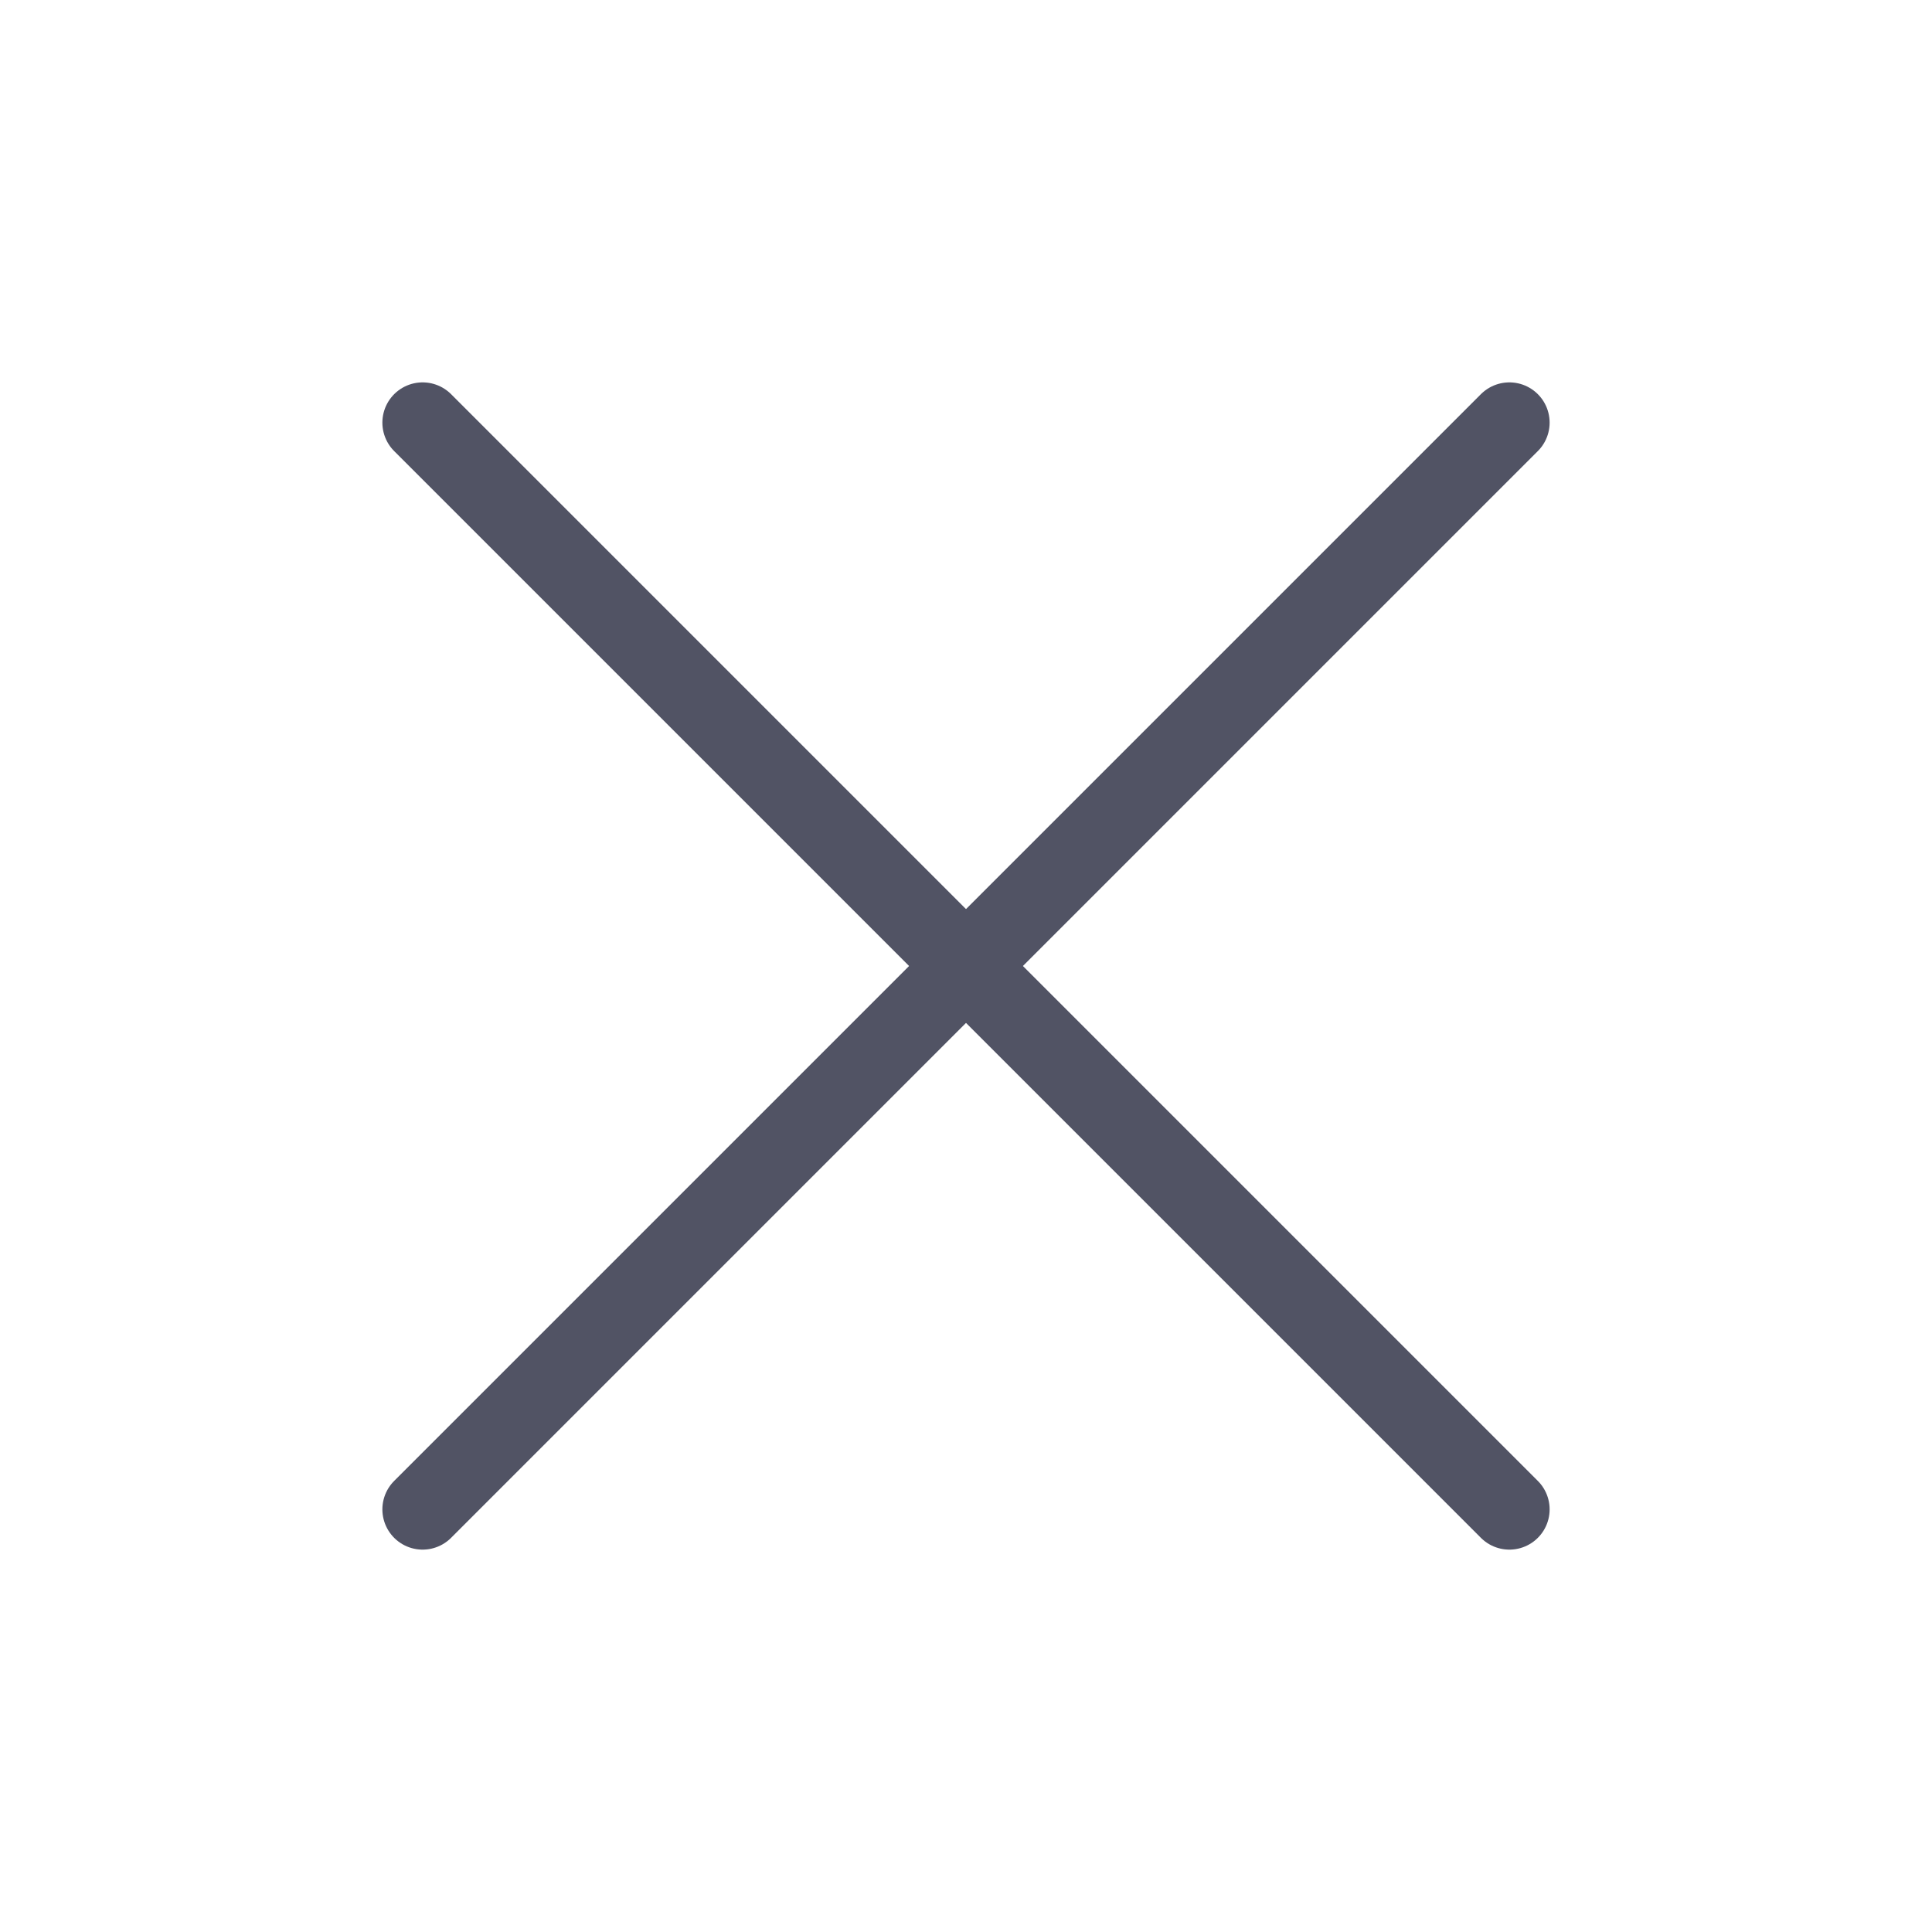 <svg width="24" height="24" viewBox="0 0 24 24" fill="none" xmlns="http://www.w3.org/2000/svg">
<path d="M18.75 5.25L5.25 18.75" stroke="#515364" stroke-linecap="round" stroke-linejoin="round"/>
<path d="M18.75 18.75L5.25 5.25" stroke="#515364" stroke-linecap="round" stroke-linejoin="round"/>
</svg>
